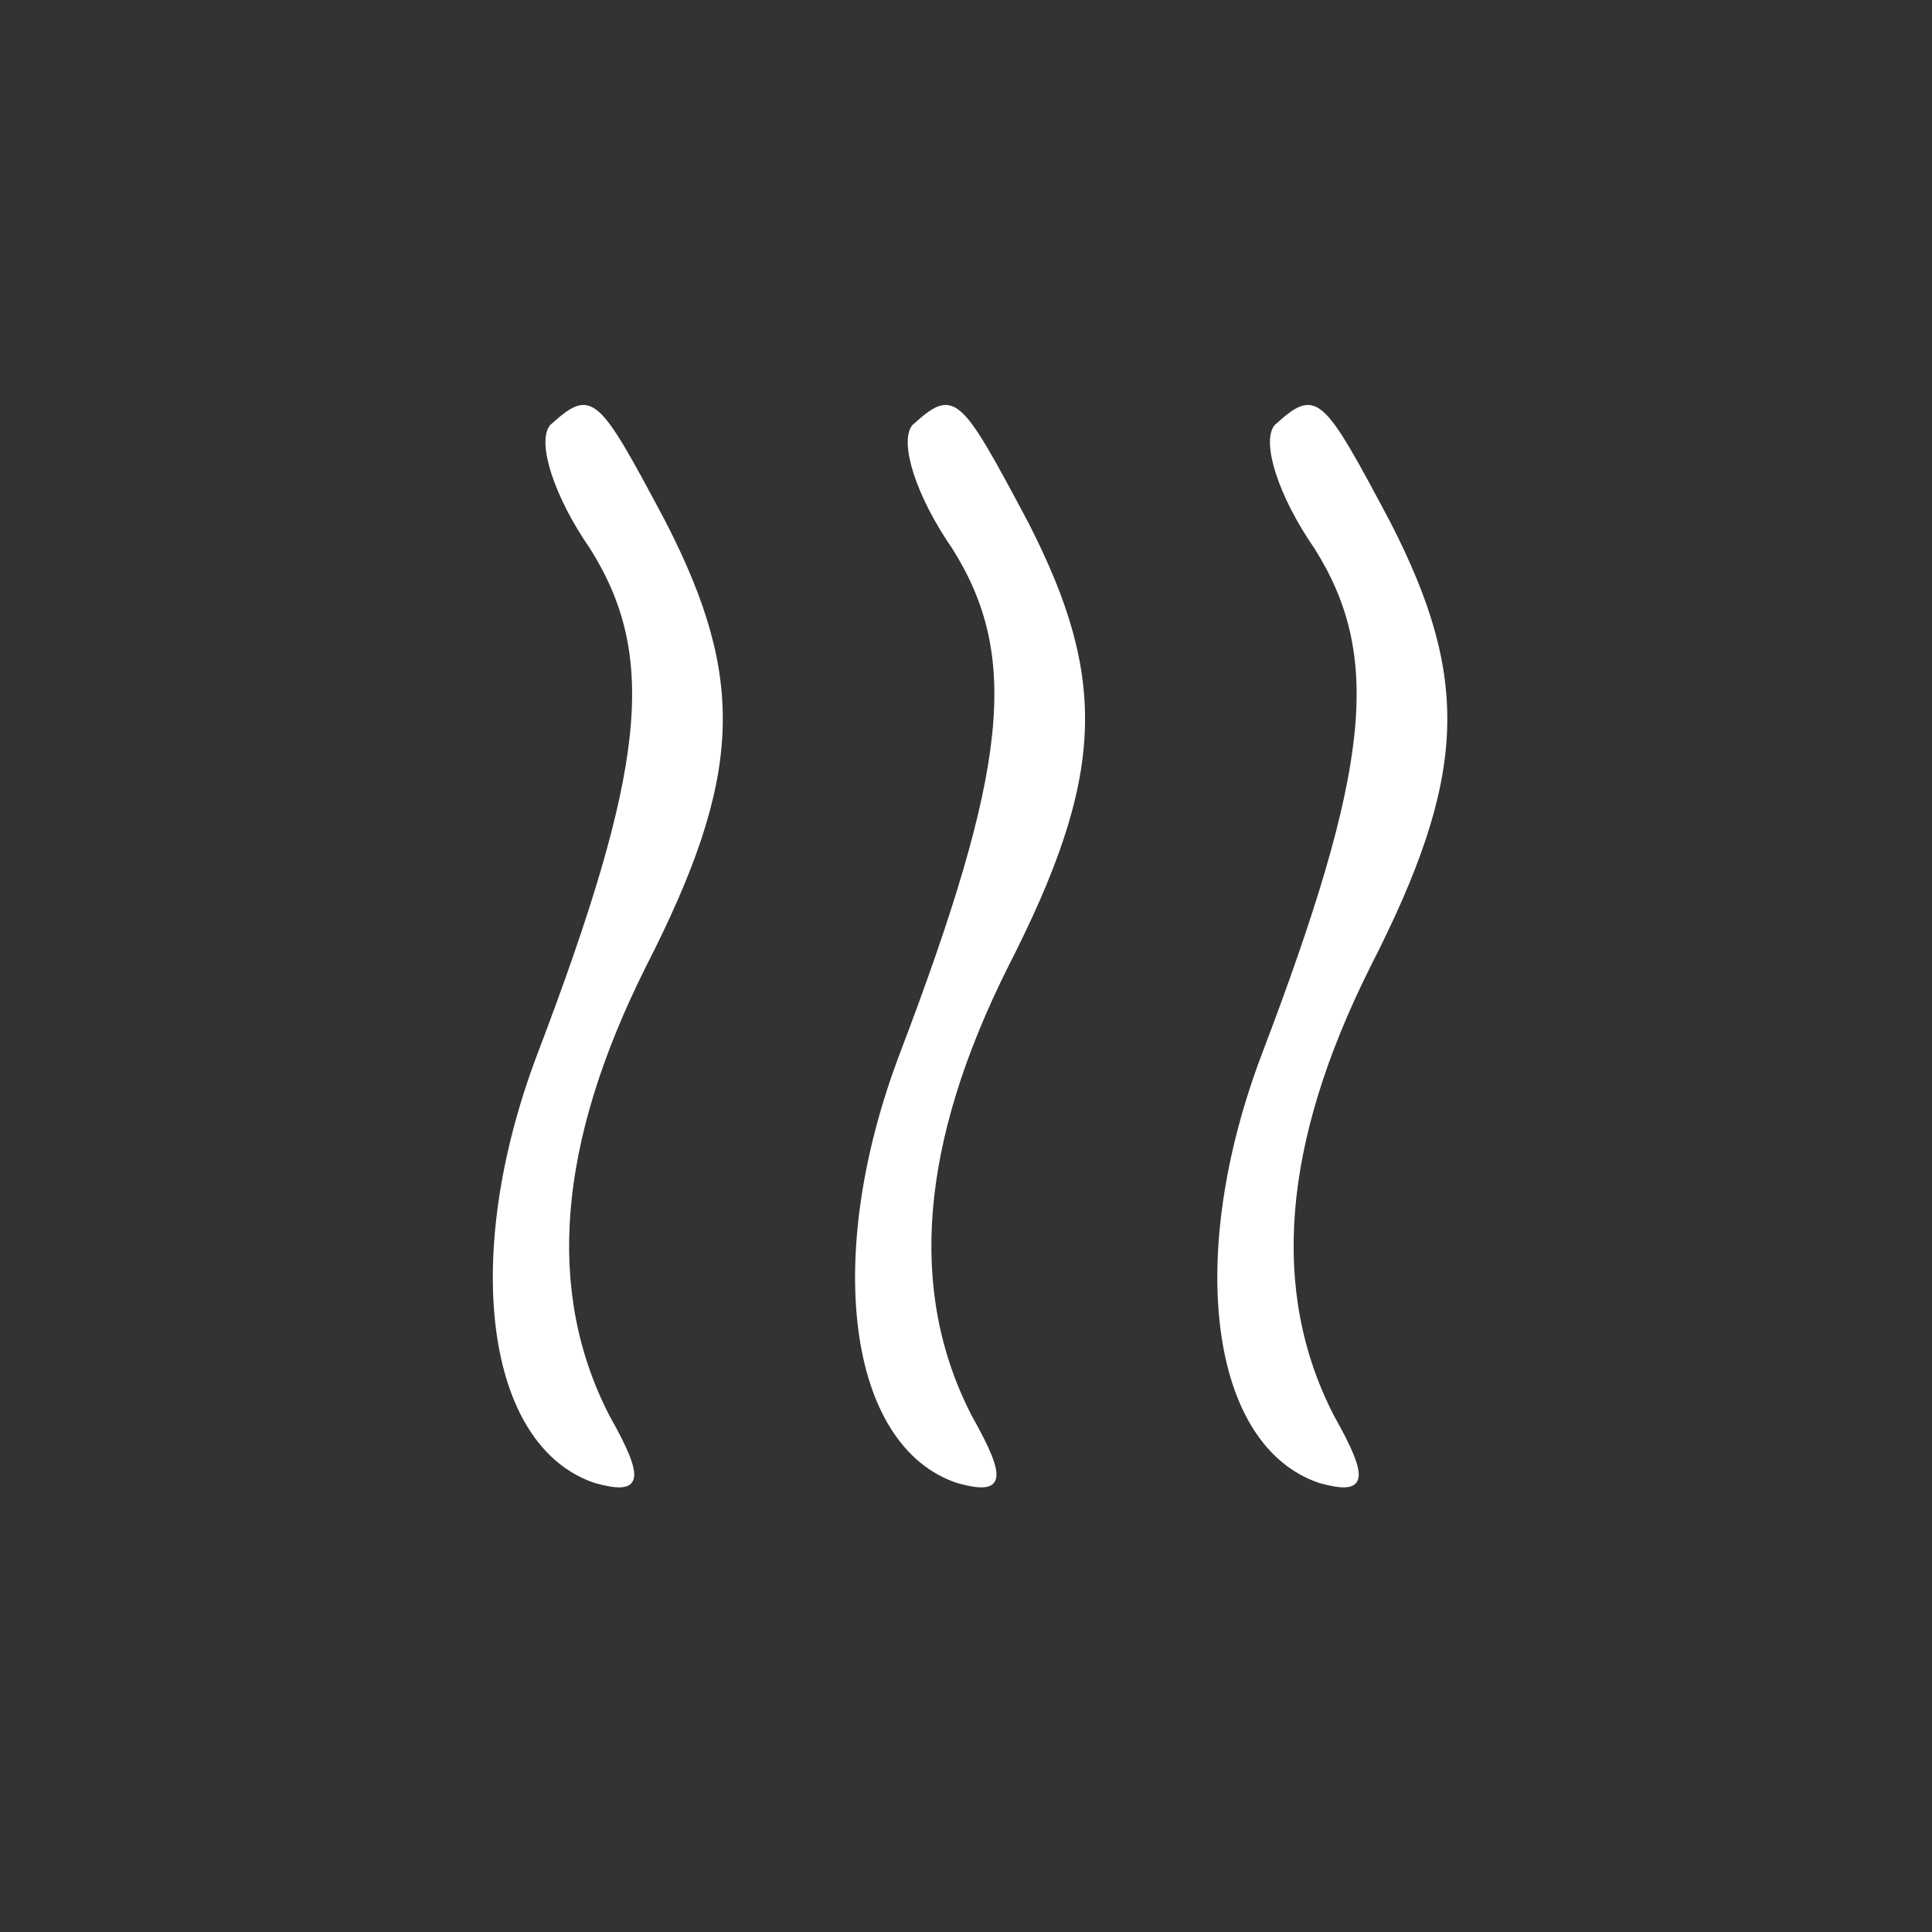 <?xml version="1.0" standalone="no"?>
<!DOCTYPE svg PUBLIC "-//W3C//DTD SVG 20010904//EN"
 "http://www.w3.org/TR/2001/REC-SVG-20010904/DTD/svg10.dtd">
<svg version="1.0" xmlns="http://www.w3.org/2000/svg"
 width="48pt" height="48pt" viewBox="0 0 48 48"
 preserveAspectRatio="xMidYMid meet">

<rect x="0" y="0" width="48" height="48" fill="#333333" stroke="none"/>

<g transform="translate(0,48) scale(0.1,-0.1)"
fill="white" stroke="white">
<path d="M137 374 c-3 -4 1 -17 10 -30 17 -27 14 -55 -13 -126 -19 -50 -13
-97 14 -106 11 -3 12 0 3 16 -16 31 -13 68 9 112 24 47 25 71 5 110 -17 32
-18 33 -28 24z"/>
<path d="M227 374 c-3 -4 1 -17 10 -30 17 -27 14 -55 -13 -126 -19 -50 -13
-97 14 -106 11 -3 12 0 3 16 -16 31 -13 68 9 112 24 47 25 71 5 110 -17 32
-18 33 -28 24z"/>
<path d="M317 374 c-3 -4 1 -17 10 -30 17 -27 14 -55 -13 -126 -19 -50 -13
-97 14 -106 11 -3 12 0 3 16 -16 31 -13 68 9 112 24 47 25 71 5 110 -17 32
-18 33 -28 24z"/>
</g>
</svg>
